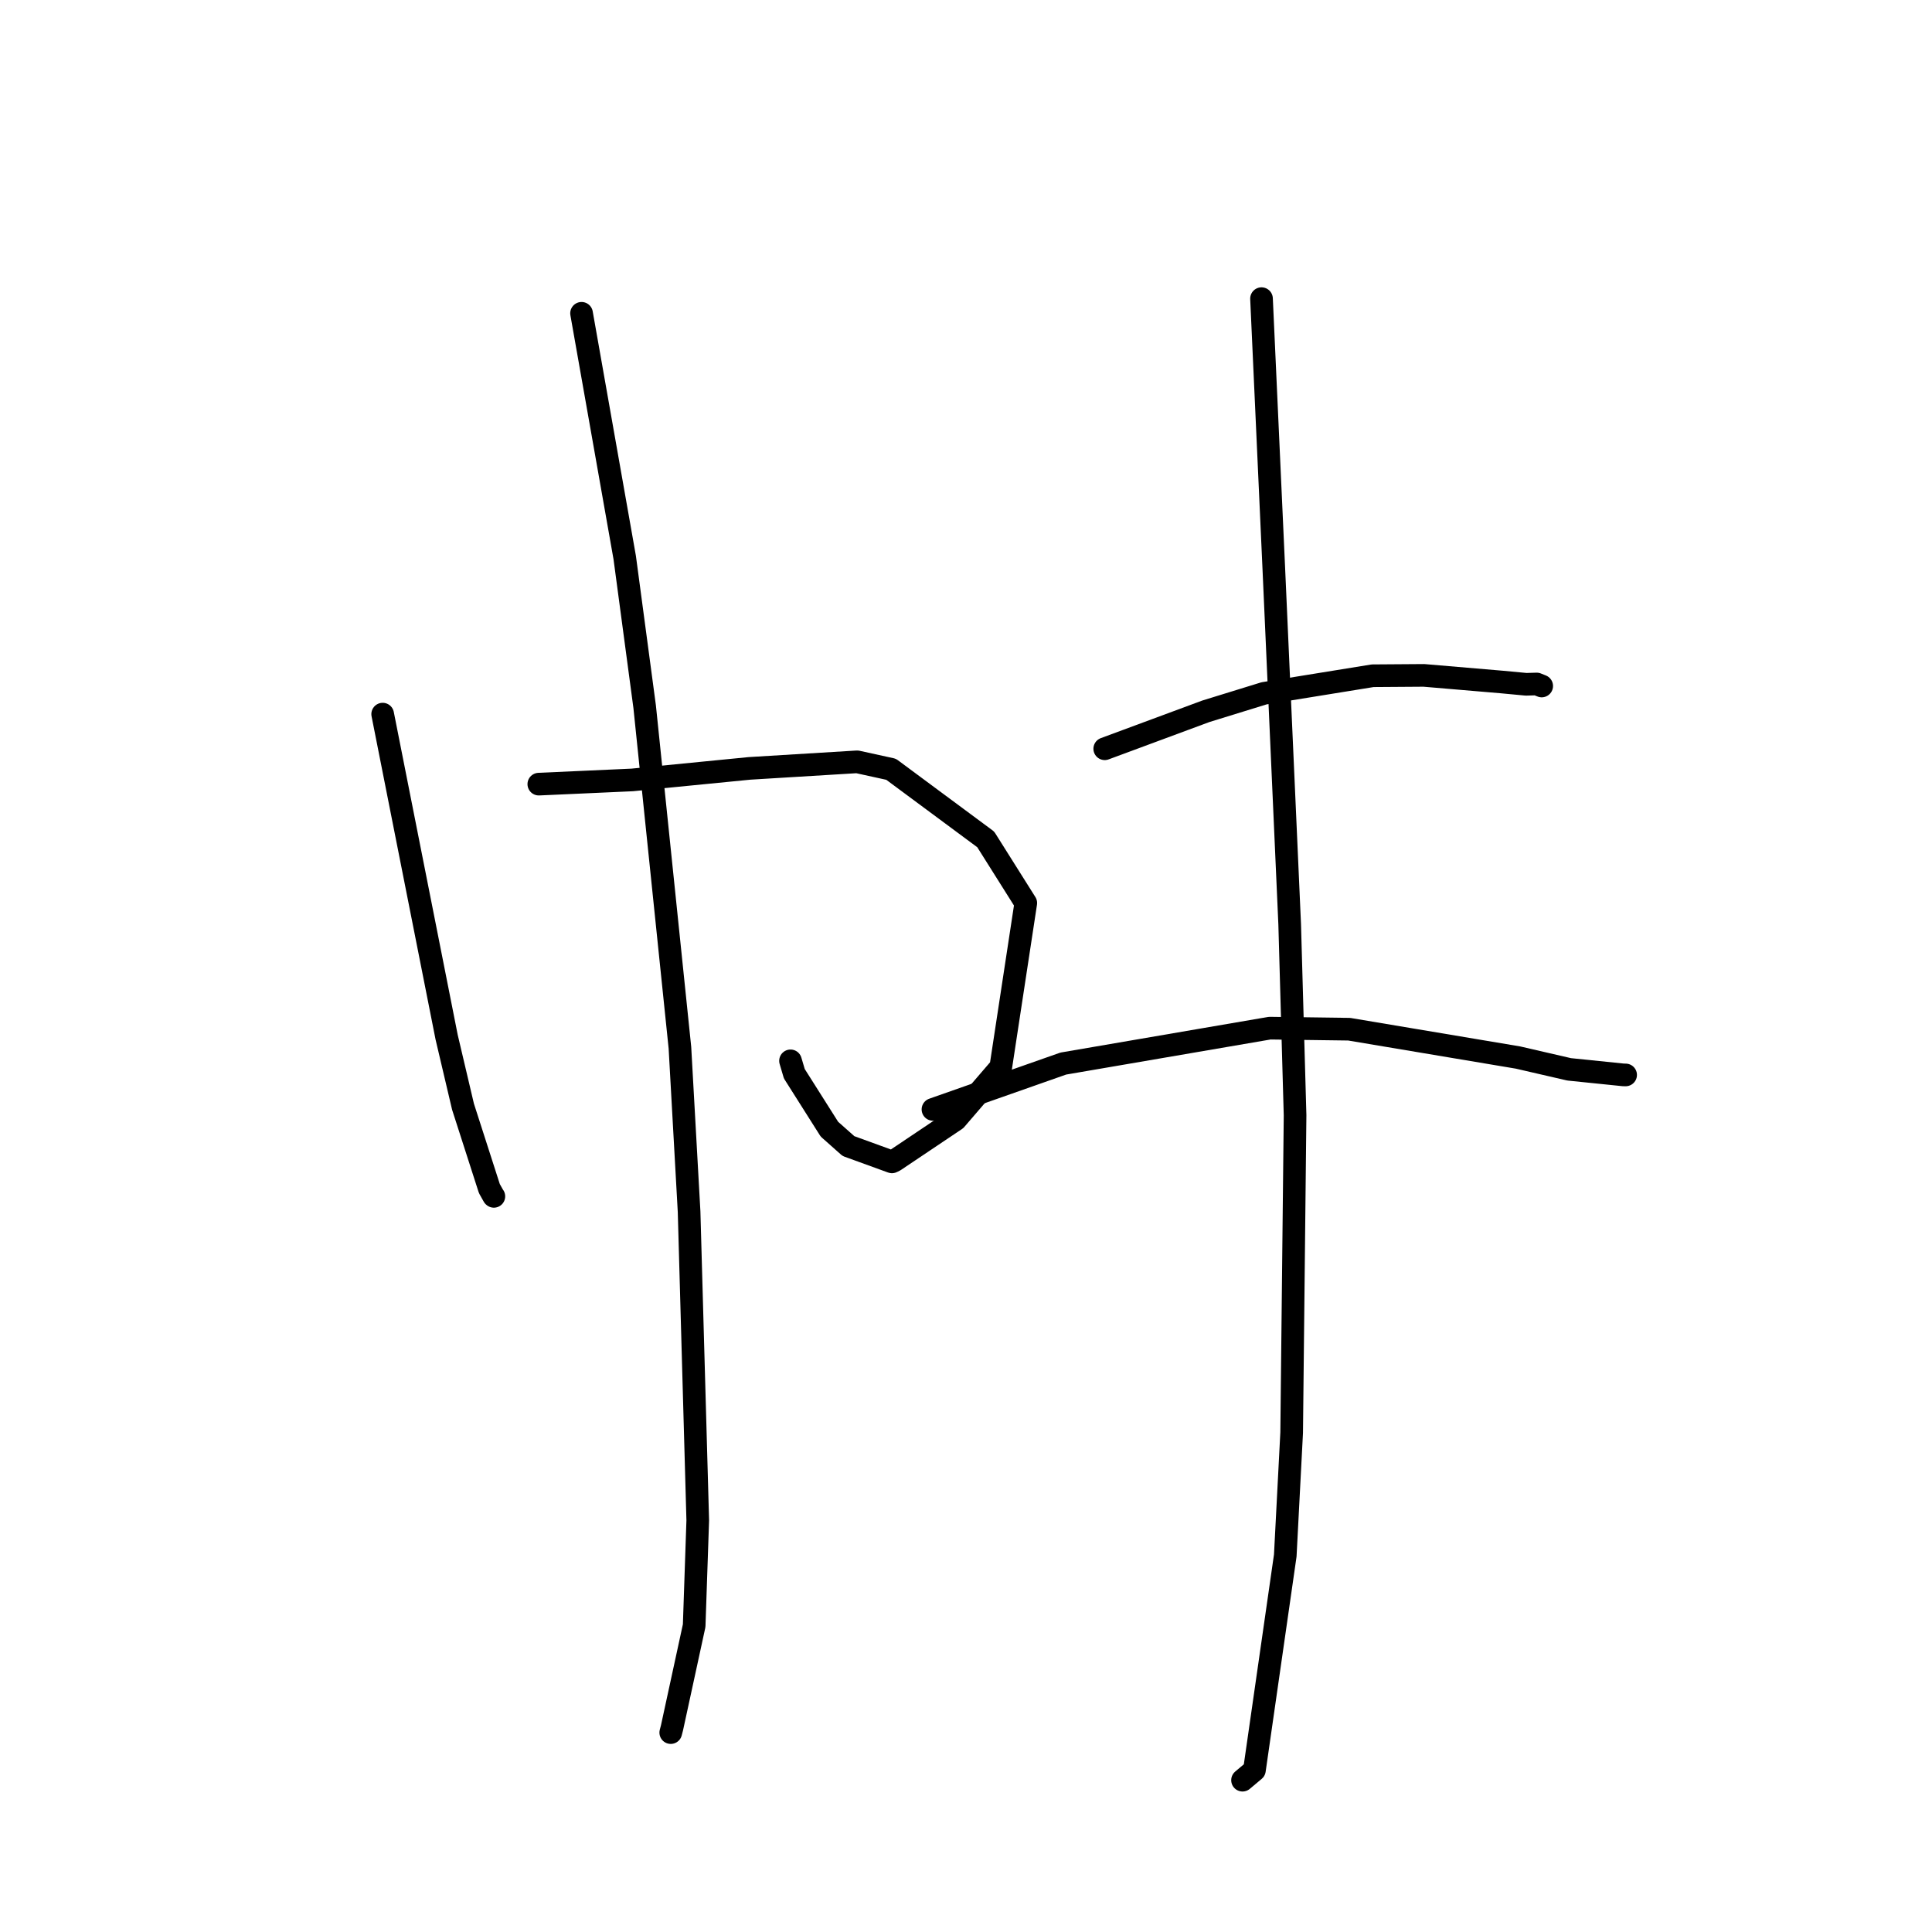 <?xml version="1.0" standalone="no"?>
    <svg width="256" height="256" xmlns="http://www.w3.org/2000/svg" version="1.1">
    <polyline stroke="black" stroke-width="3" stroke-linecap="round" fill="transparent" stroke-linejoin="round" points="50.706 94.625 54.943 116.026 59.181 137.427 61.351 146.642 64.843 157.492 65.402 158.489 65.433 158.517 65.44 158.523 " />
        <polyline stroke="black" stroke-width="3" stroke-linecap="round" fill="transparent" stroke-linejoin="round" points="71.395 103.902 77.585 103.624 83.774 103.345 99.304 101.816 113.578 100.946 118.073 101.931 130.612 111.224 135.922 119.658 132.607 141.41 126.634 148.355 118.548 153.78 118.188 153.956 112.425 151.861 109.902 149.622 105.252 142.274 104.747 140.567 " />
        <polyline stroke="black" stroke-width="3" stroke-linecap="round" fill="transparent" stroke-linejoin="round" points="77.058 41.514 79.919 57.701 82.779 73.888 85.42 93.635 90.094 138.823 91.308 160.554 92.456 201.46 91.981 215.408 89.046 228.934 88.878 229.578 " />
        <polyline stroke="black" stroke-width="3" stroke-linecap="round" fill="transparent" stroke-linejoin="round" points="146.383 99.214 153.081 96.732 159.778 94.25 167.49 91.87 181.885 89.54 188.67 89.492 198.984 90.368 202.227 90.673 203.62 90.631 204.2 90.865 204.284 90.898 " />
        <polyline stroke="black" stroke-width="3" stroke-linecap="round" fill="transparent" stroke-linejoin="round" points="123.622 147.002 132.257 143.965 140.892 140.928 168.249 136.235 178.772 136.375 201.137 140.128 207.92 141.693 215.095 142.428 215.401 142.434 215.403 142.434 215.404 142.434 " />
        <polyline stroke="black" stroke-width="3" stroke-linecap="round" fill="transparent" stroke-linejoin="round" points="167.157 39.573 167.972 57.463 168.787 75.352 170.89 122.479 171.604 147.782 171.152 189.83 170.305 206.116 166.218 234.558 164.642 235.884 " />
        </svg>